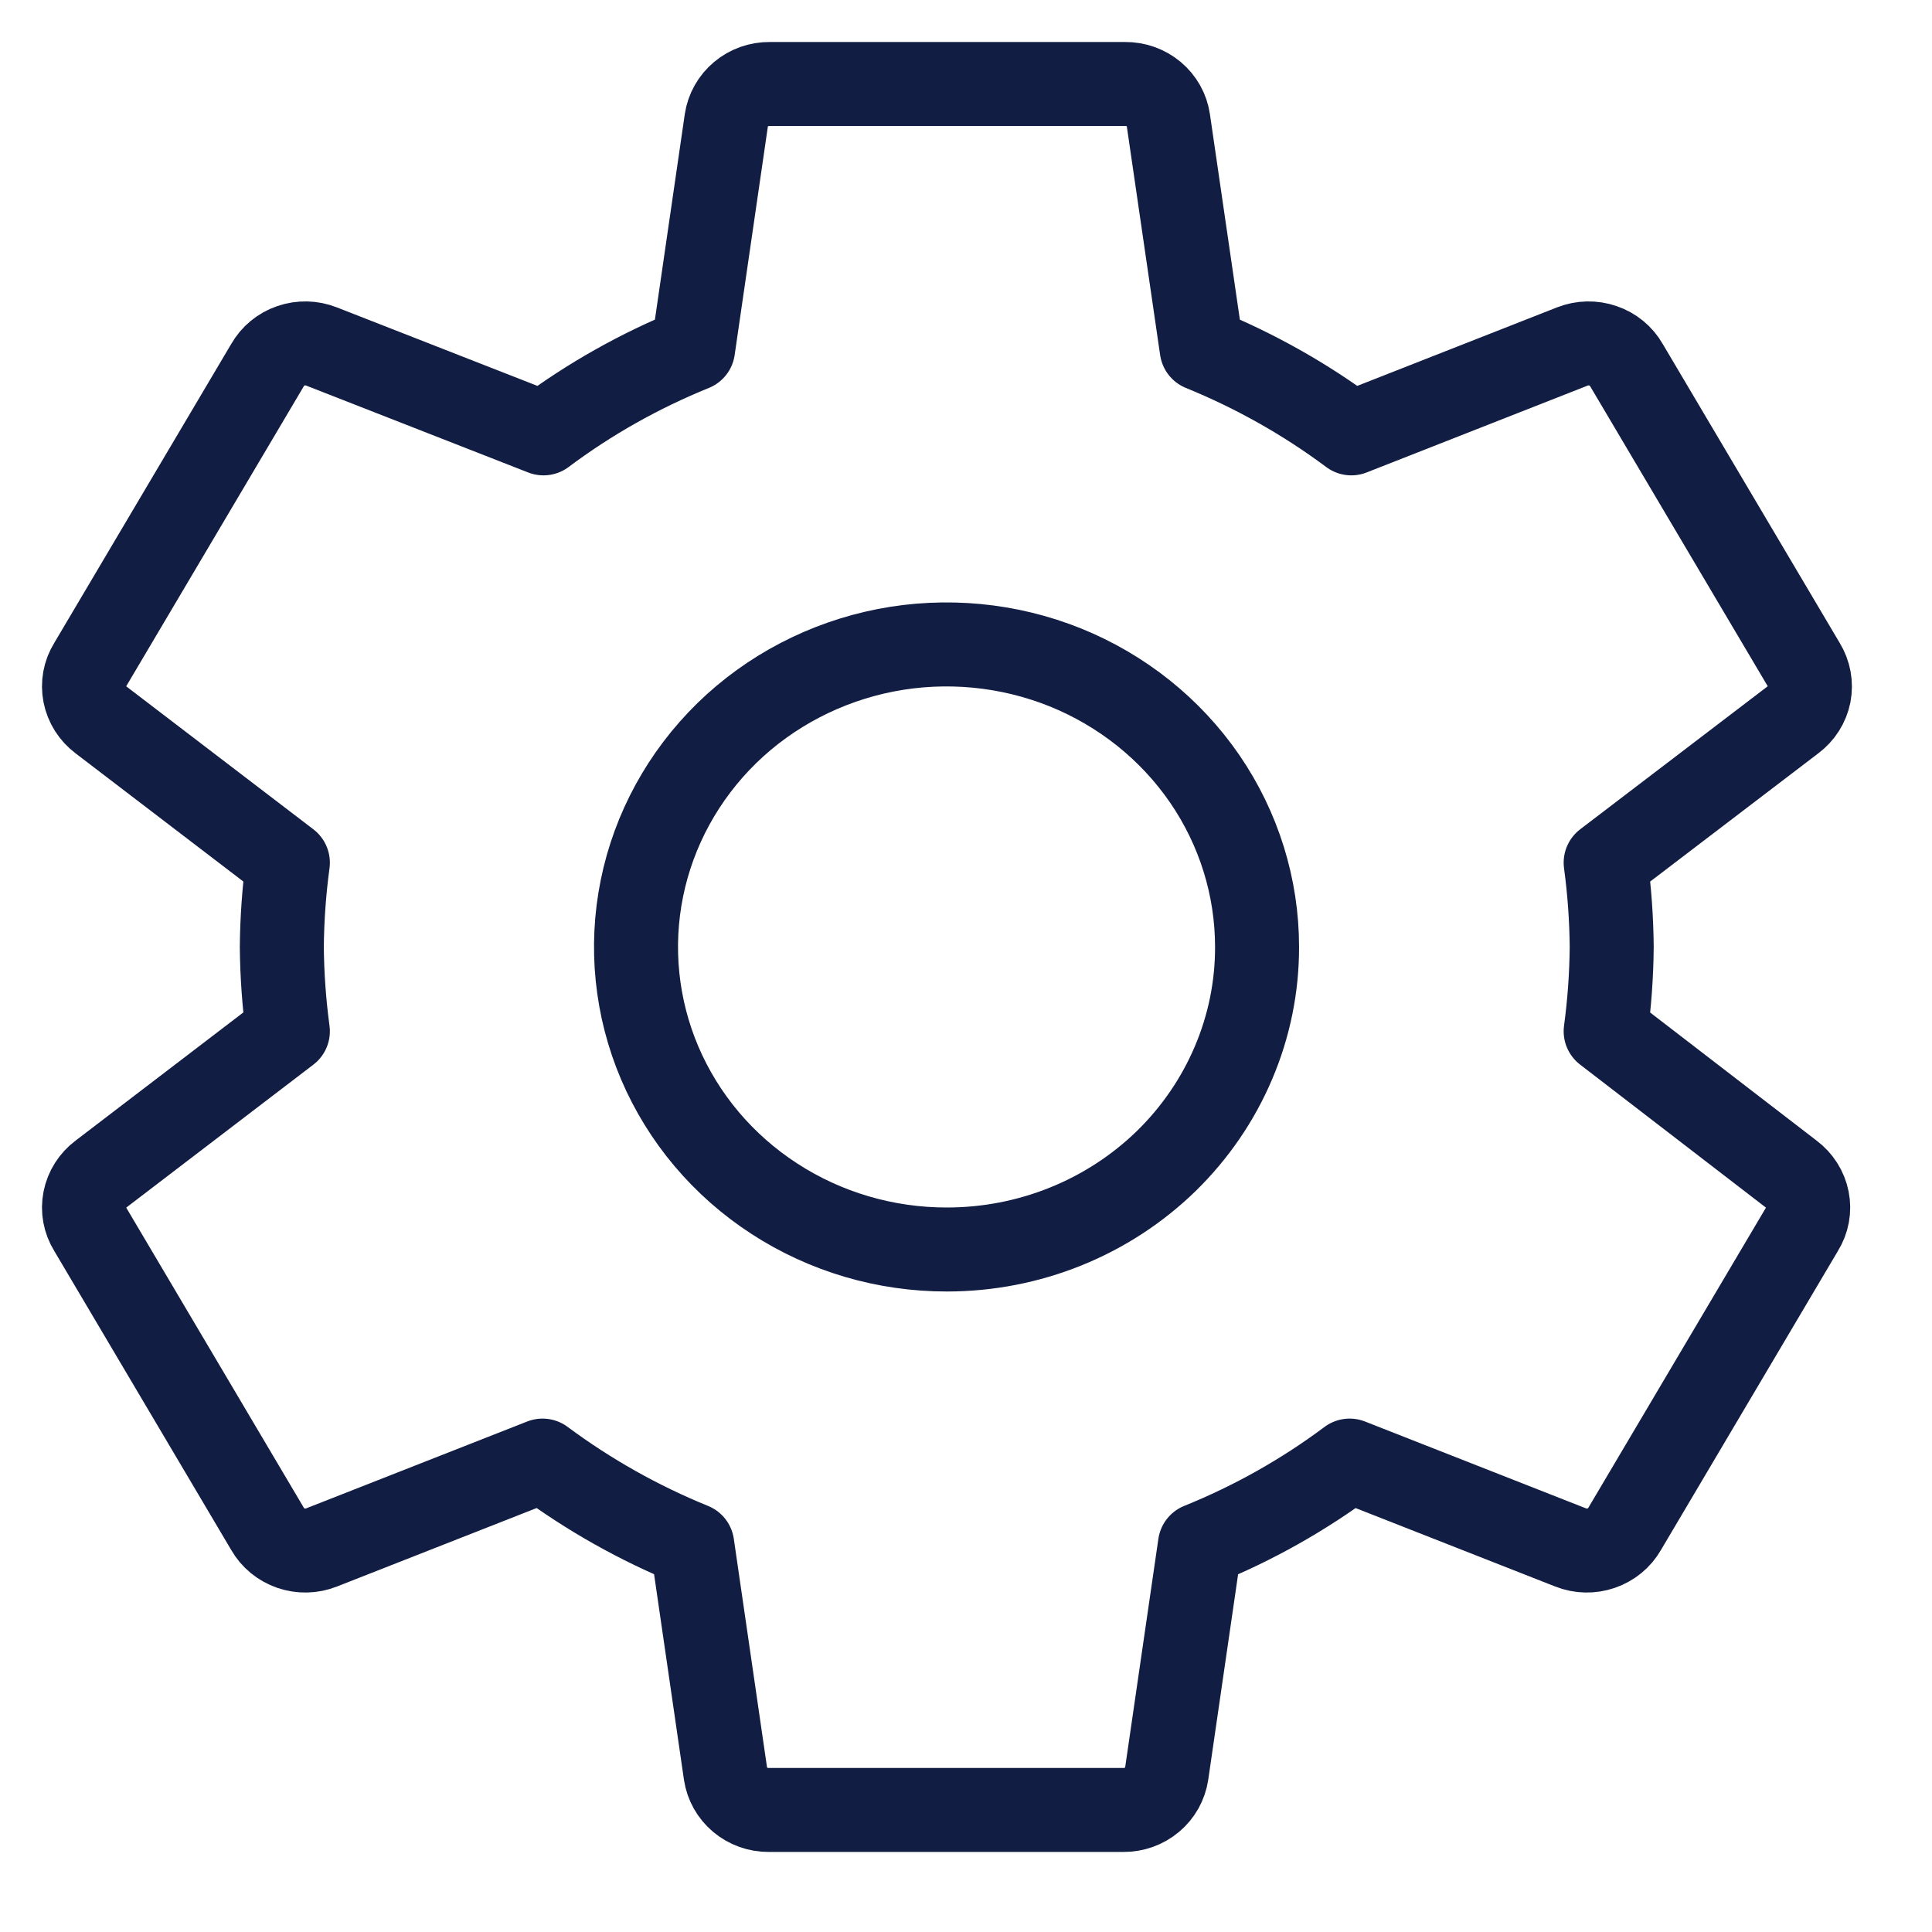 <svg width="23" height="23" viewBox="0 0 23 23" fill="none" xmlns="http://www.w3.org/2000/svg">
<path d="M19.115 12.277C19.16 11.944 19.184 11.609 19.187 11.273C19.184 10.938 19.16 10.603 19.115 10.27L21.344 8.57C21.445 8.495 21.514 8.386 21.538 8.265C21.561 8.144 21.538 8.018 21.473 7.912L19.362 4.346C19.301 4.239 19.202 4.157 19.083 4.117C18.965 4.076 18.835 4.079 18.718 4.125L16.087 5.159C15.54 4.751 14.941 4.414 14.306 4.155L13.909 1.431C13.892 1.311 13.83 1.201 13.735 1.121C13.641 1.042 13.52 0.999 13.395 1H9.162C9.037 0.999 8.916 1.042 8.822 1.121C8.727 1.201 8.665 1.311 8.647 1.431L8.251 4.155C7.615 4.413 7.016 4.75 6.47 5.159L3.828 4.125C3.712 4.079 3.582 4.076 3.463 4.117C3.345 4.157 3.246 4.239 3.185 4.346L1.074 7.912C1.008 8.018 0.985 8.144 1.009 8.265C1.033 8.386 1.102 8.495 1.202 8.57L3.427 10.27C3.382 10.603 3.358 10.938 3.355 11.273C3.358 11.609 3.382 11.944 3.427 12.277L1.202 13.977C1.102 14.052 1.033 14.16 1.009 14.282C0.985 14.403 1.008 14.528 1.074 14.634L3.185 18.201C3.246 18.308 3.345 18.389 3.463 18.43C3.582 18.471 3.712 18.468 3.828 18.422L6.459 17.388C7.007 17.795 7.605 18.132 8.241 18.391L8.637 21.115C8.655 21.236 8.717 21.346 8.811 21.425C8.906 21.505 9.027 21.548 9.152 21.547H13.374C13.499 21.548 13.62 21.505 13.715 21.425C13.809 21.346 13.871 21.236 13.889 21.115L14.285 18.391C14.921 18.134 15.52 17.797 16.067 17.388L18.698 18.422C18.814 18.468 18.944 18.471 19.062 18.43C19.181 18.389 19.28 18.308 19.341 18.201L21.452 14.634C21.518 14.528 21.541 14.403 21.517 14.282C21.493 14.16 21.424 14.052 21.324 13.977L19.115 12.277ZM11.273 14.875C10.542 14.876 9.827 14.666 9.218 14.27C8.609 13.875 8.135 13.313 7.854 12.655C7.574 11.997 7.5 11.273 7.642 10.574C7.784 9.875 8.136 9.233 8.652 8.728C9.169 8.224 9.828 7.881 10.545 7.741C11.262 7.602 12.006 7.673 12.682 7.945C13.357 8.218 13.935 8.679 14.342 9.272C14.748 9.864 14.965 10.561 14.965 11.273C14.966 11.746 14.871 12.214 14.685 12.651C14.5 13.088 14.228 13.485 13.886 13.82C13.543 14.154 13.136 14.42 12.687 14.601C12.239 14.782 11.758 14.875 11.273 14.875Z" stroke="#121D43" stroke-linecap="round" stroke-linejoin="round"/>
</svg>
